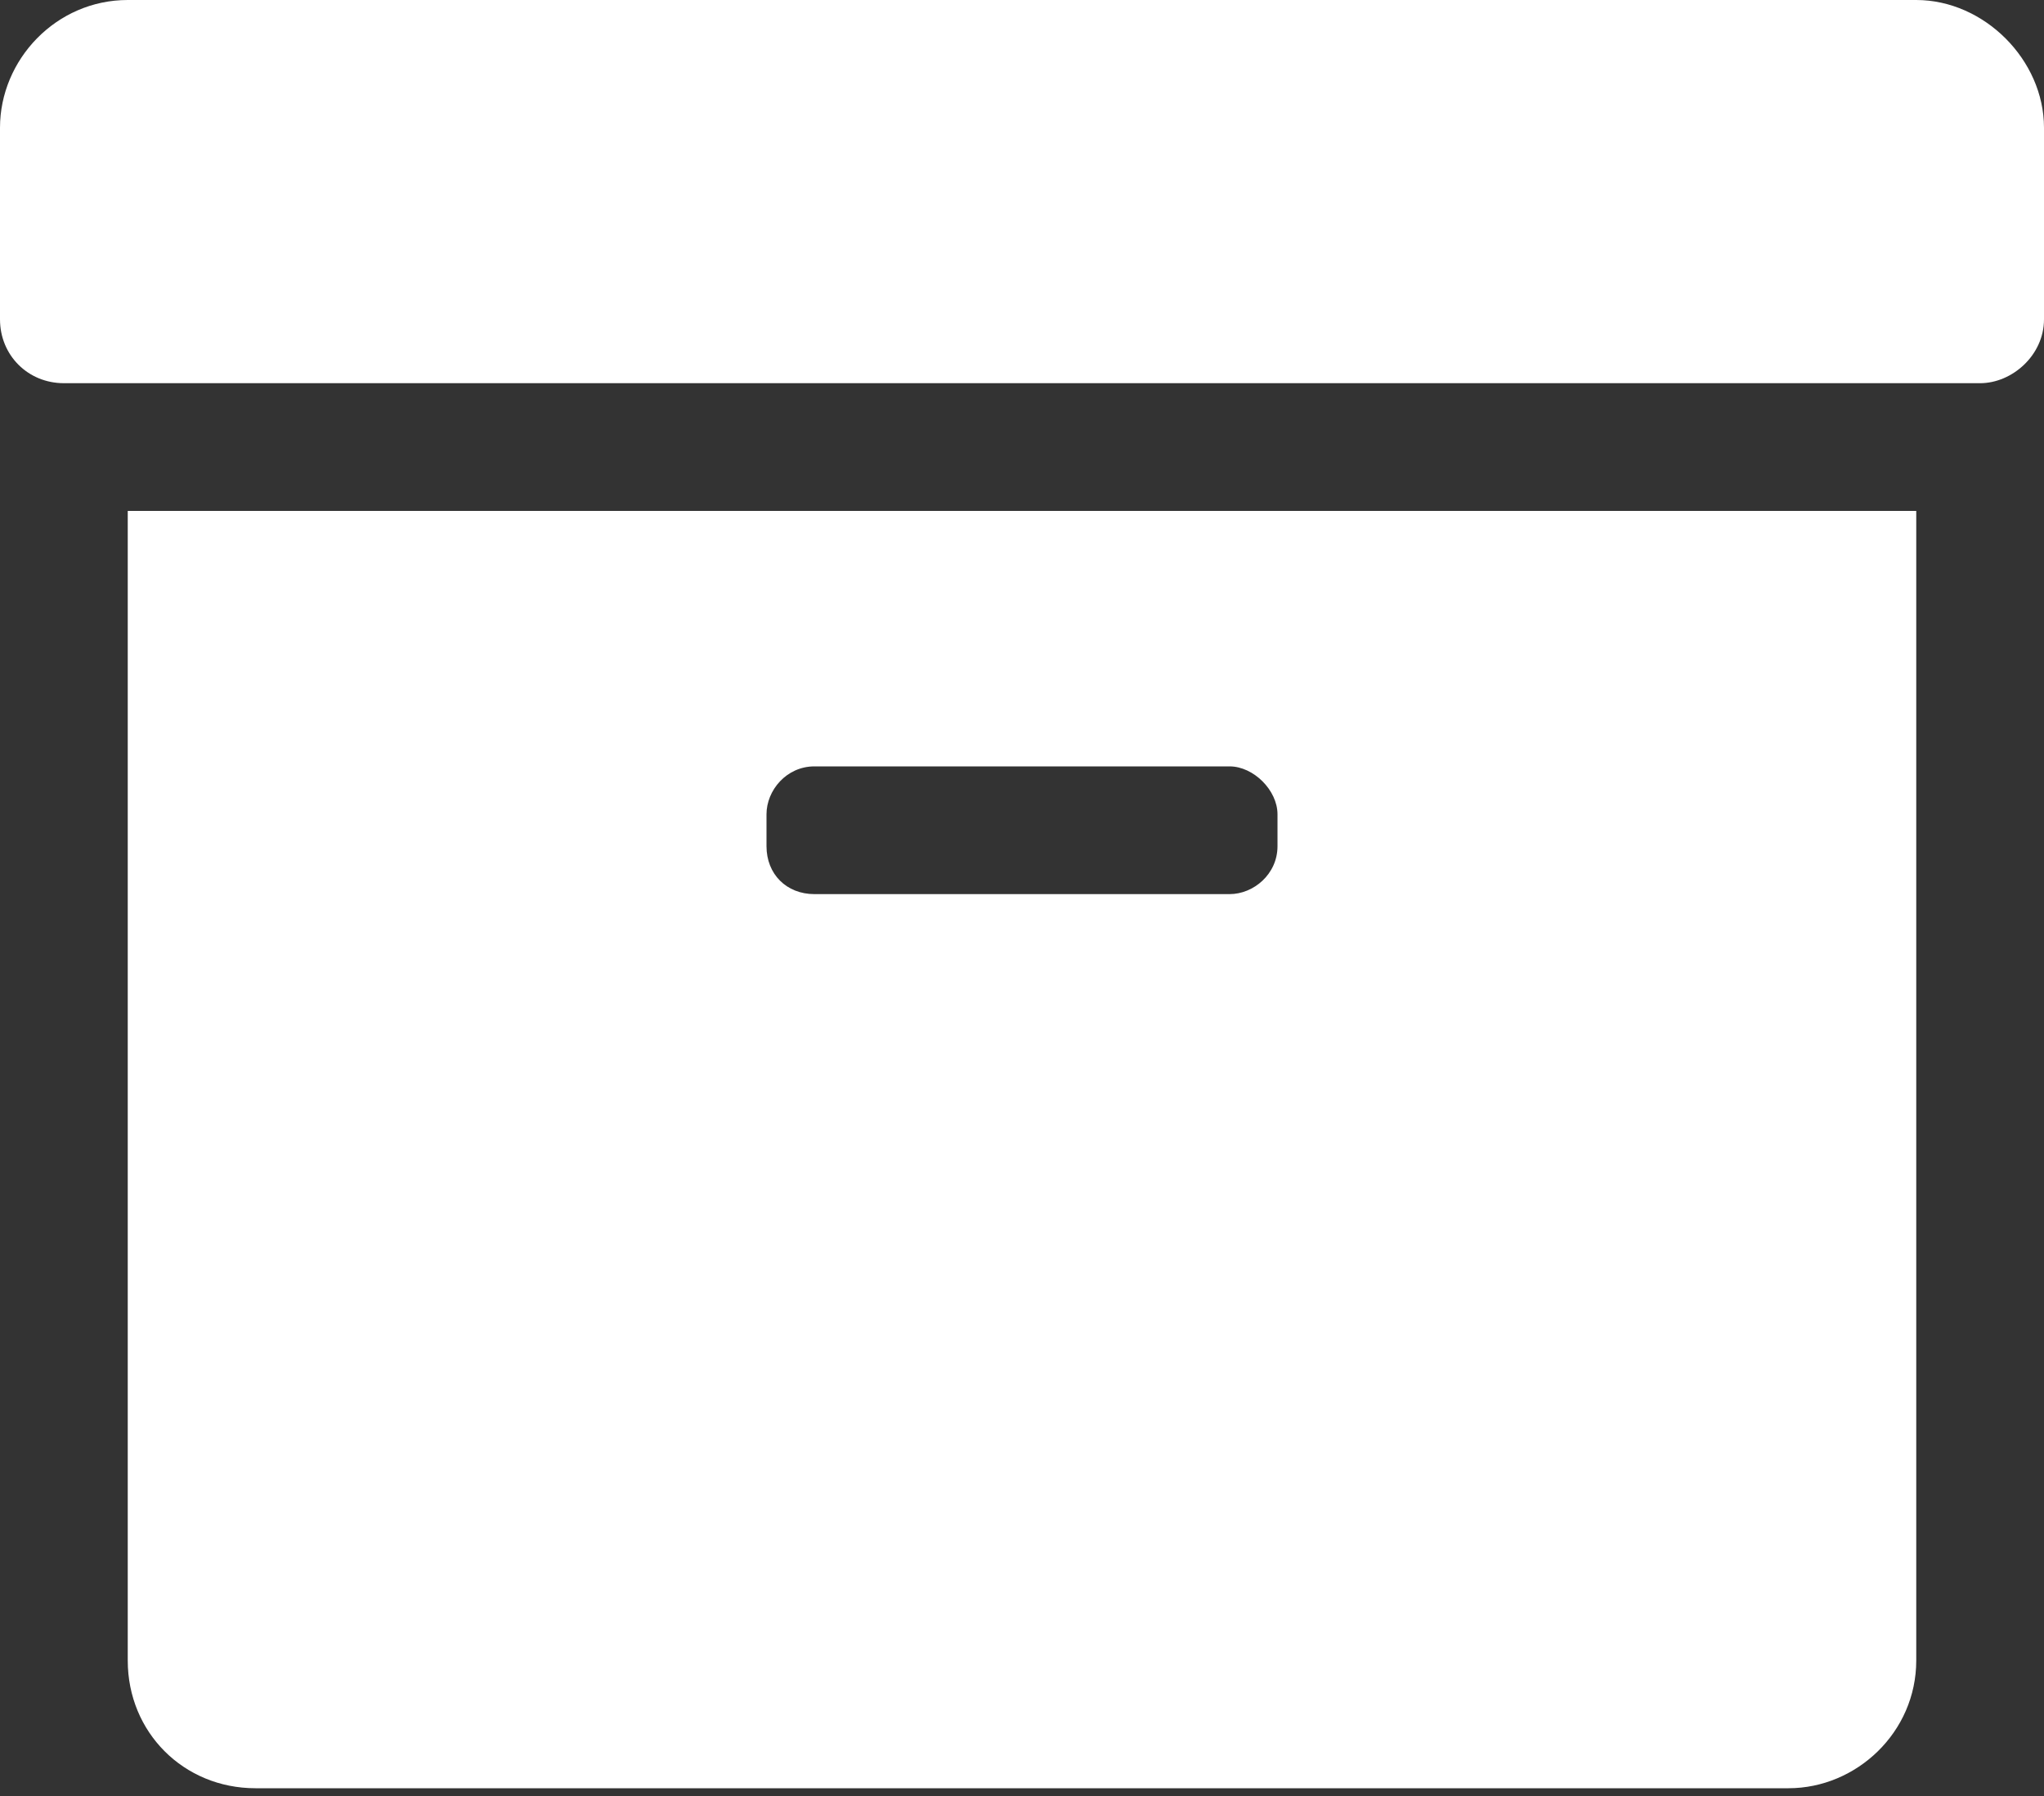 <svg width="66" height="58" viewBox="0 0 66 58" fill="none" xmlns="http://www.w3.org/2000/svg">
<rect x="0" y="0" width="66" height="58" fill="#333333" stroke="none"/>
<path d="M4.125 53.625C4.125 55.945 5.93 57.75 8.25 57.75H57.75C59.941 57.75 61.875 55.945 61.875 53.625V16.5H4.125V53.625ZM24.75 26.297C24.75 25.523 25.395 24.75 26.297 24.75H39.703C40.477 24.75 41.25 25.523 41.25 26.297V27.328C41.25 28.23 40.477 28.875 39.703 28.875H26.297C25.395 28.875 24.75 28.23 24.75 27.328V26.297ZM61.875 0H4.125C1.805 0 0 1.934 0 4.125V10.312C0 11.473 0.902 12.375 2.062 12.375H63.938C64.969 12.375 66 11.473 66 10.312V4.125C66 1.934 64.066 0 61.875 0Z" fill="white"/>
</svg>
